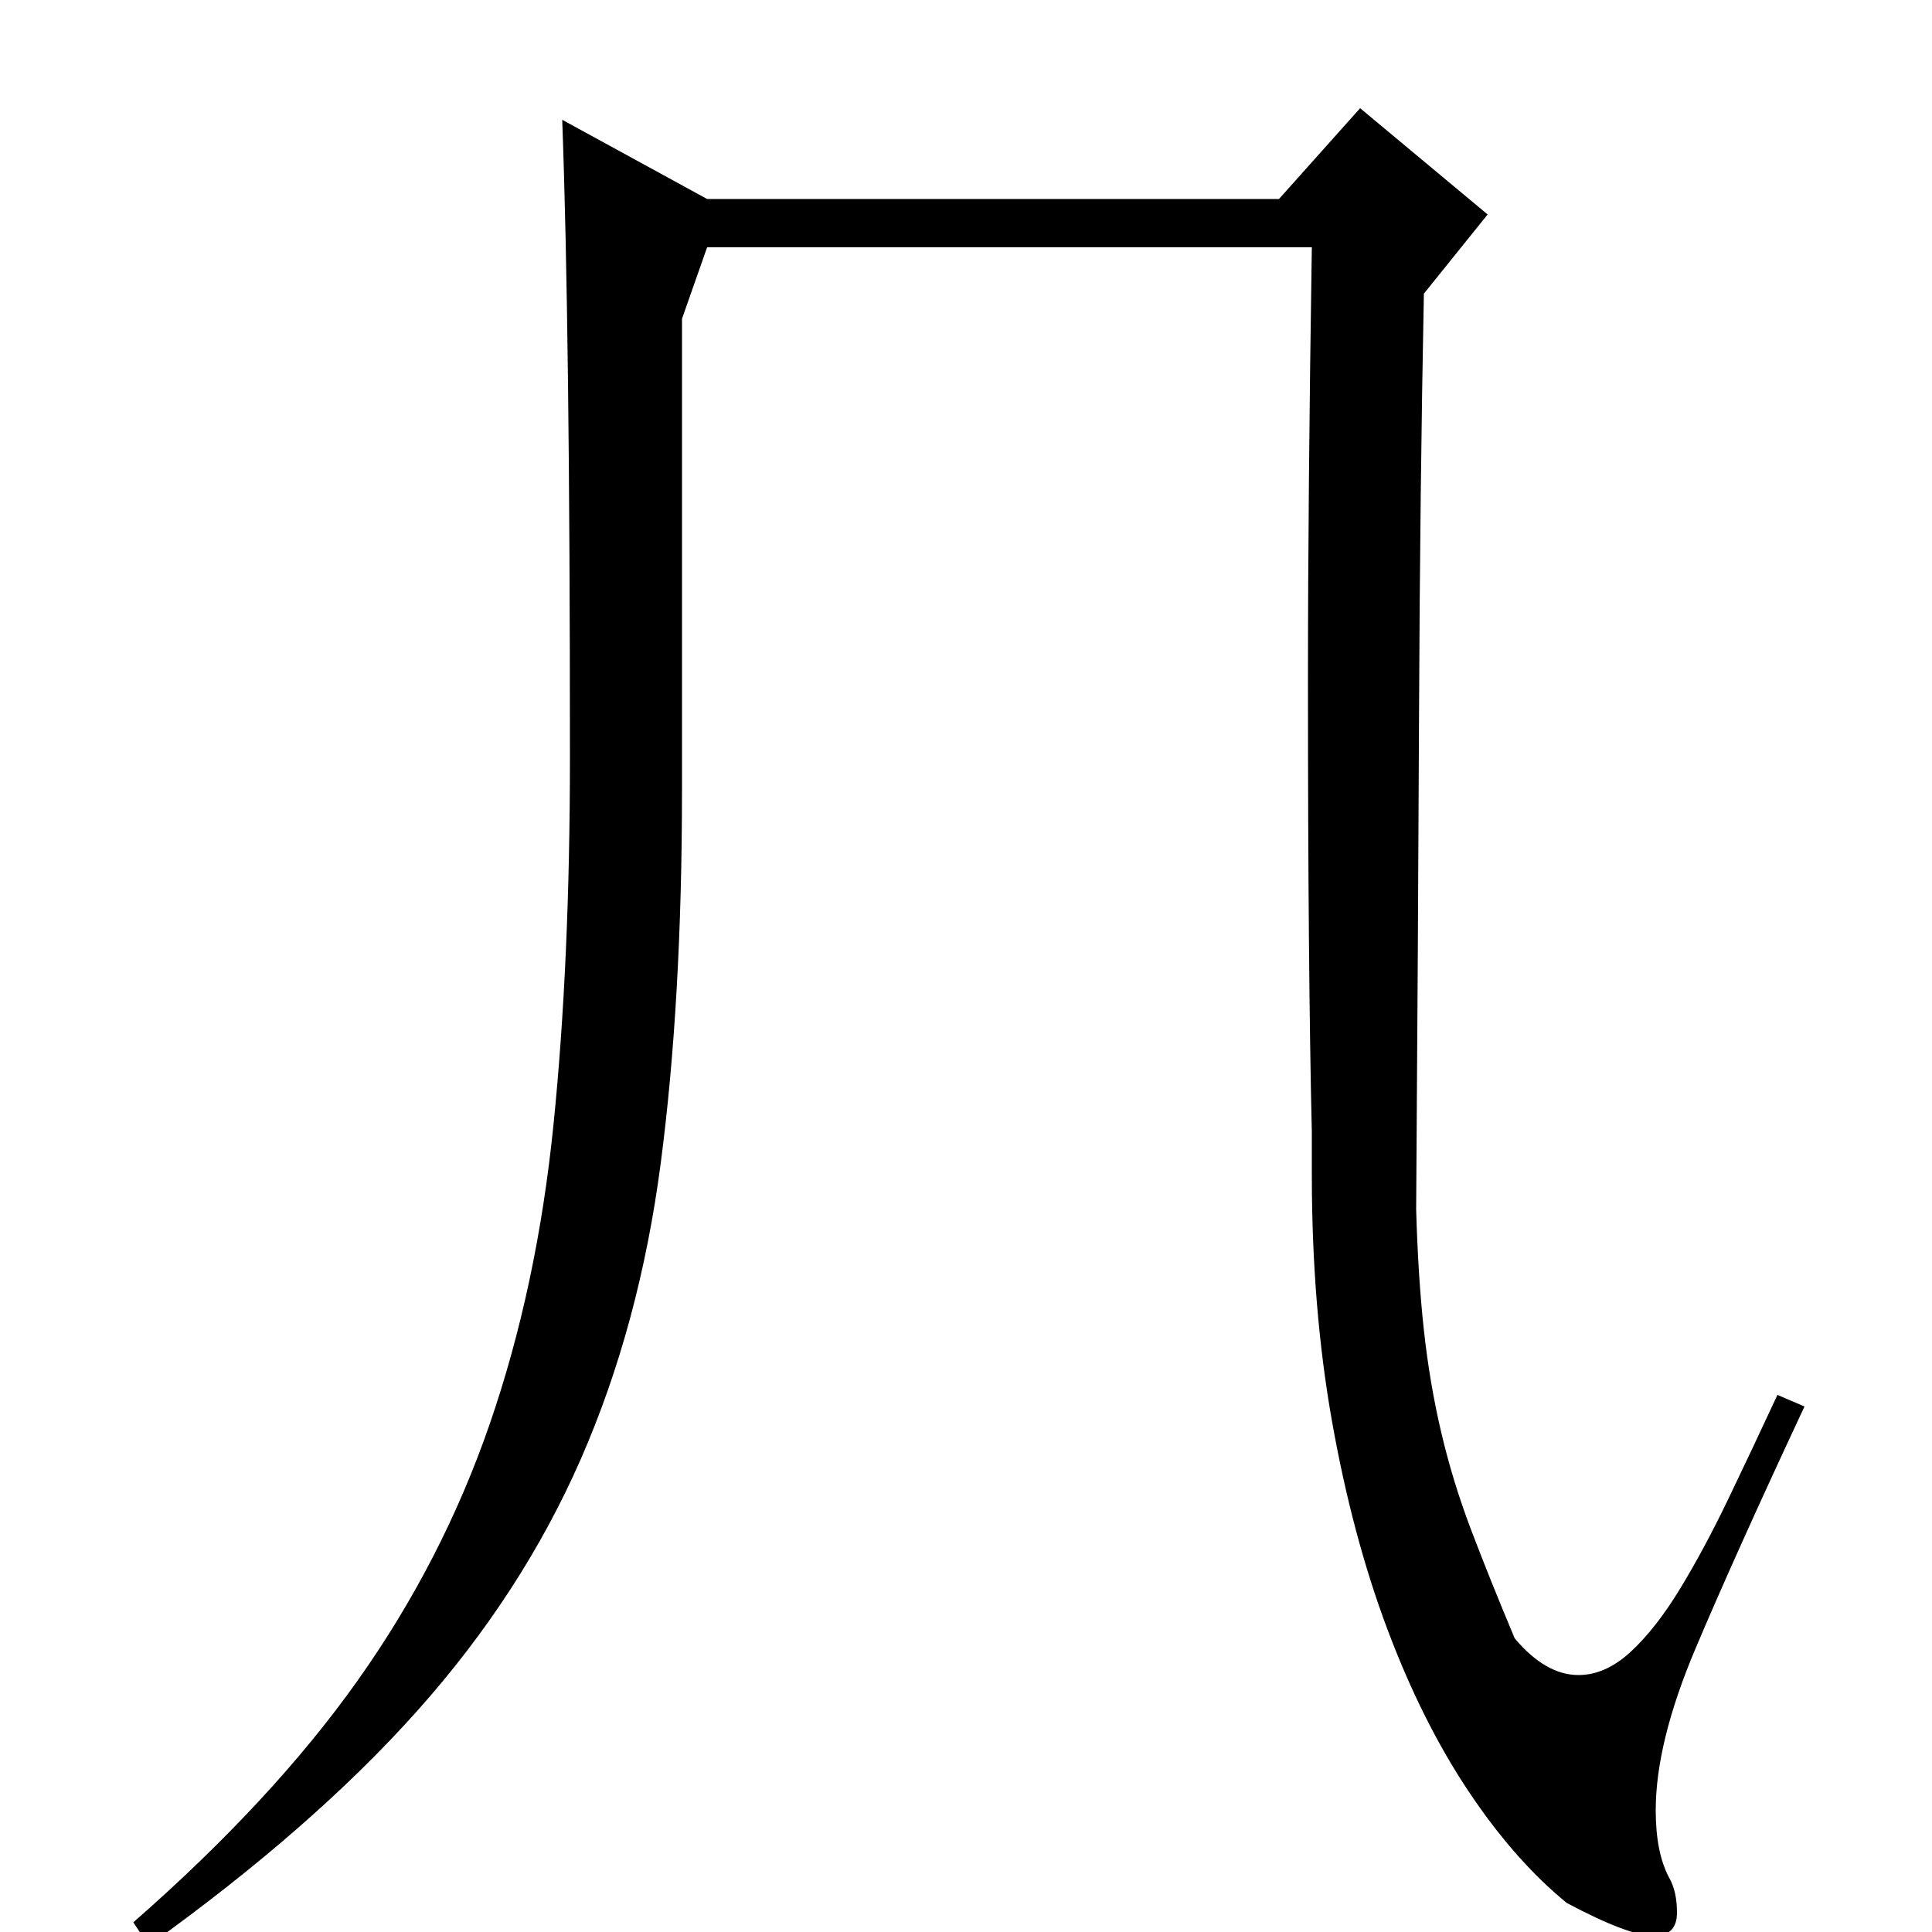 <?xml version="1.0" standalone="no"?>
<!DOCTYPE svg PUBLIC "-//W3C//DTD SVG 1.1//EN" "http://www.w3.org/Graphics/SVG/1.1/DTD/svg11.dtd" >
<svg xmlns="http://www.w3.org/2000/svg" xmlns:xlink="http://www.w3.org/1999/xlink" version="1.1" viewBox="0 -200 1000 1000">
  <g transform="matrix(1 0 0 -1 0 800)">
   <path fill="currentColor"
d="M366 897h296l42 47l66 -55l-33 -41q-2 -100 -2.5 -216t-1.5 -258q1 -35 4 -62.5t9 -53t15.5 -50.5t22.5 -56q16 -19 33 -19q14 0 27 12t25.5 32.5t25 46.5t25.5 54l14 -6q-36 -77 -56.5 -125.5t-20.5 -83.5q0 -22 7 -35q4 -7 4 -18q0 -12 -12 -12q-13 0 -45 17
q-27 22 -51 58t-42 84t-28.5 107t-10.5 128v22q-1 42 -1.5 100t-0.5 133q0 49 0.5 105t1.5 120h-313l-13 -37v-244q0 -109 -11 -193t-41.5 -153.5t-84.5 -130t-139 -121.5l-8 12q72 63 116 125t68.5 133t33 155t8.5 190q0 112 -1 194t-3 136z" />
  </g>

</svg>
